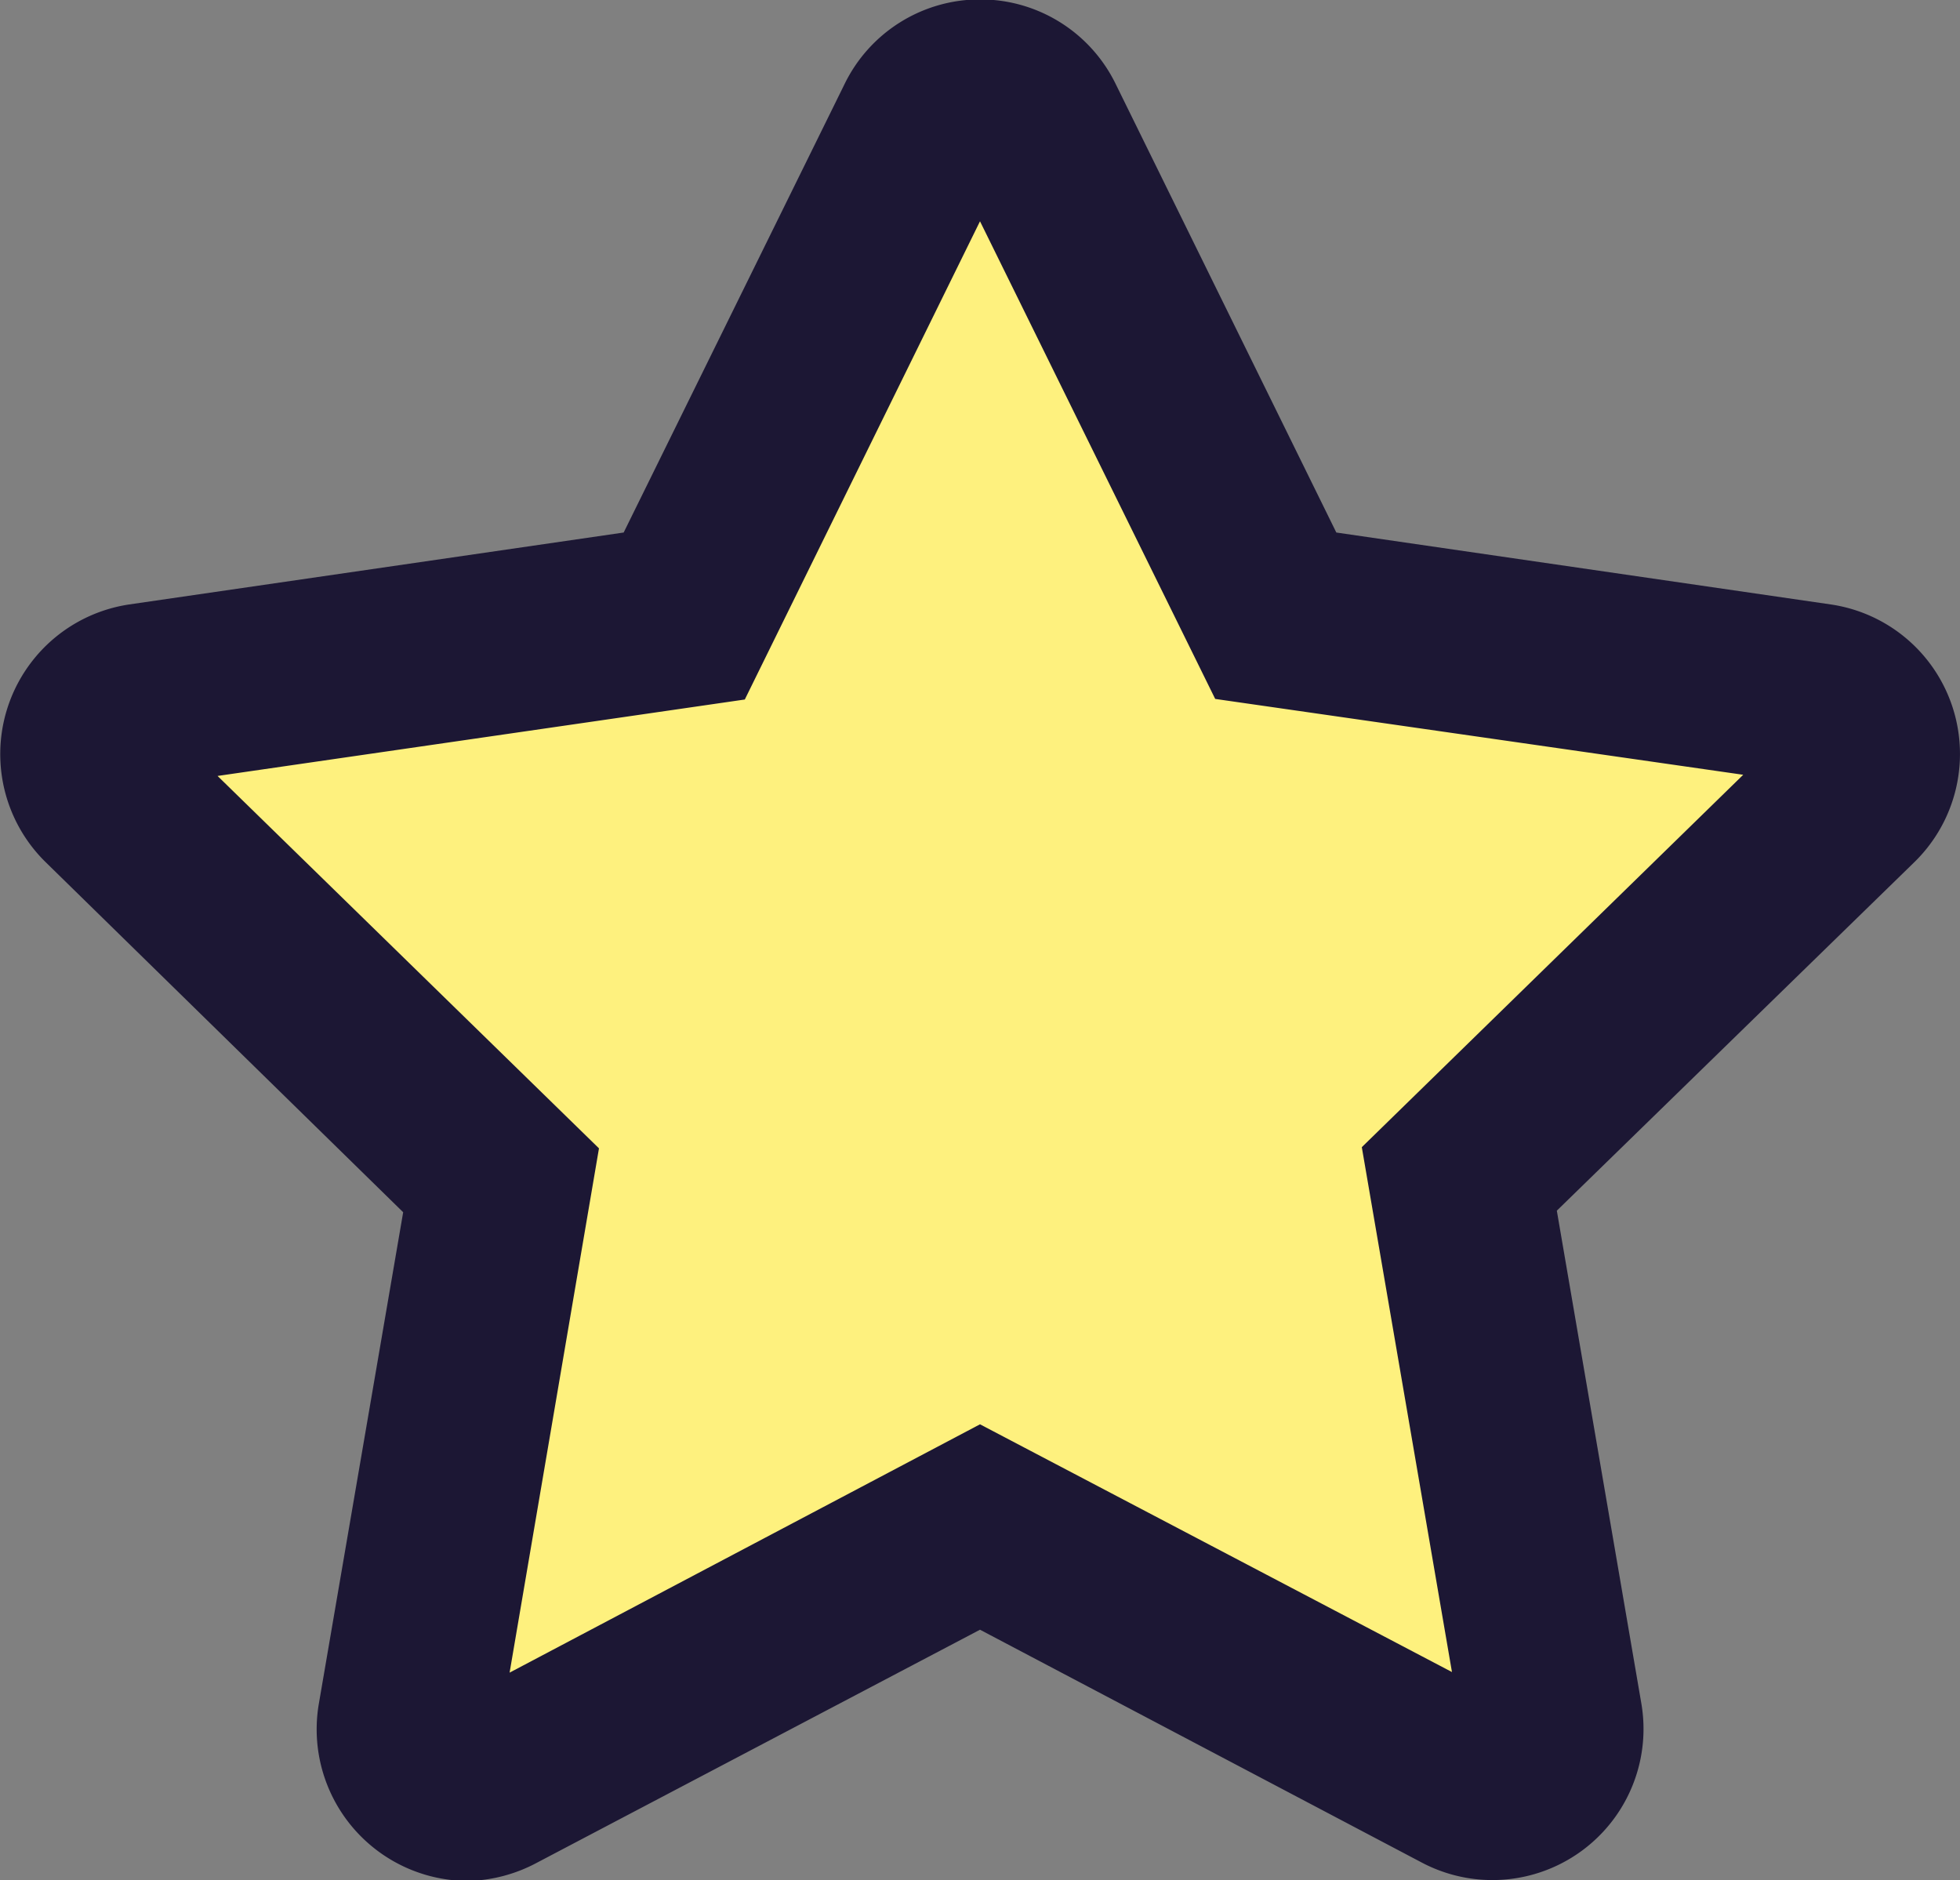 <svg id="Calque_56" data-name="Calque 56" xmlns="http://www.w3.org/2000/svg" viewBox="0 0 100 95.93"><rect x="0" y="0" width="100" height="95.93" fill="#808080" stroke="none"/><defs><style>.cls-1{fill:#fef17e;}.cls-2{fill:#1c1734;}</style></defs><g id="Groupe_14" data-name="Groupe 14"><path id="Tracé_30" data-name="Tracé 30" class="cls-1" d="M52.77,8.37l12.37,25,27.65,4a3.06,3.06,0,0,1,1.7,5.22l-20,19.51,4.72,27.53a3,3,0,0,1-2.5,3.53,3,3,0,0,1-1.94-.31L50,80,25.3,93a3.07,3.07,0,0,1-4.45-3.23l4.72-27.53-20-19.5a3.07,3.07,0,0,1,1.7-5.23l27.65-4,12.36-25A3.06,3.06,0,0,1,51.34,7,3,3,0,0,1,52.77,8.37Z" transform="translate(0 -2.03)"/></g><g id="Groupe_15" data-name="Groupe 15"><path id="Tracé_31" data-name="Tracé 31" class="cls-2" d="M23.86,98a7.74,7.74,0,0,1-7.6-9l4.31-25.12L2.31,46A7.72,7.72,0,0,1,6.59,32.87L31.82,29.2,43.08,6.34A7.68,7.68,0,0,1,50,2h0a7.68,7.68,0,0,1,6.92,4.31L68.18,29.2l25.23,3.67A7.71,7.71,0,0,1,97.69,46L79.43,63.8l4.31,25.13a7.71,7.71,0,0,1-11.2,8.13L50,85.18,27.41,97.06A7.83,7.83,0,0,1,23.86,98Zm50.76-7.46Zm-49.19,0ZM50,74.7,74.08,87.34l-4.6-26.78,19.46-19L62,37.69,50,13.32,38,37.72l-26.9,3.9,19.46,19L26,87.37ZM91.24,39.35Z" transform="translate(0 -2.03)"/></g></svg>